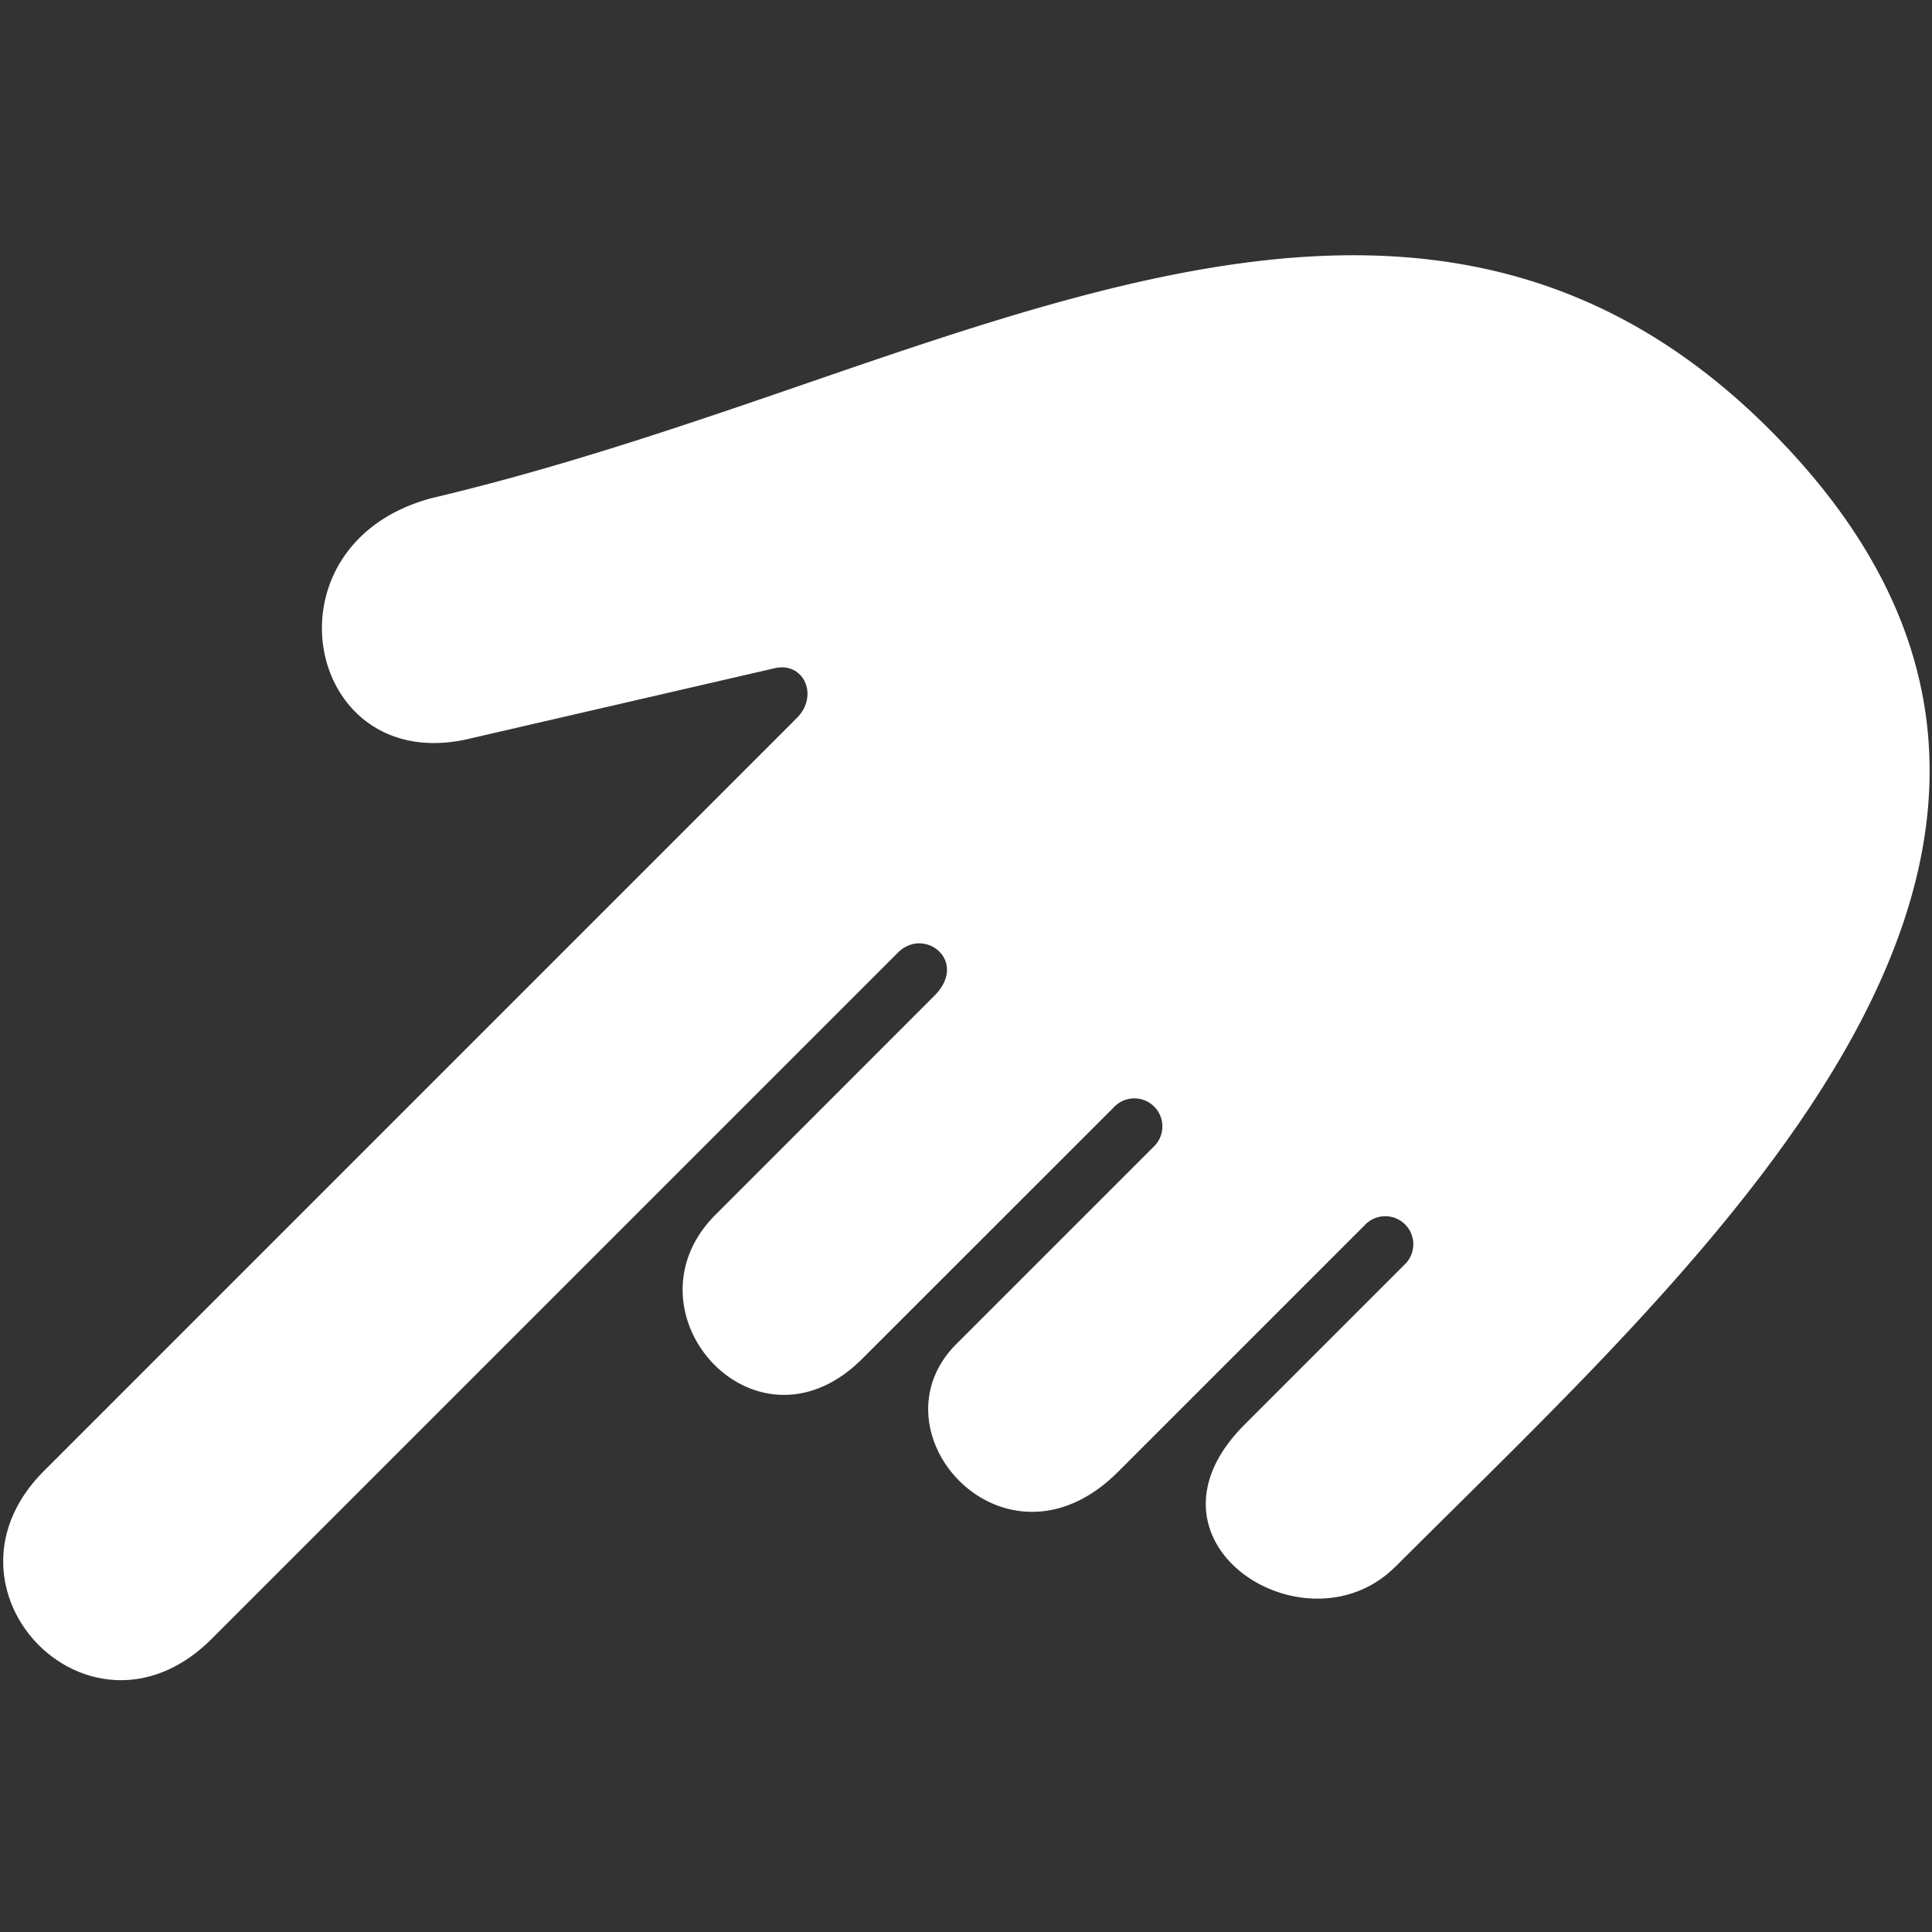<svg id="Layer_1" data-name="Layer 1" xmlns="http://www.w3.org/2000/svg" viewBox="0 0 250 250"><rect x="0" y="0" width="250" height="250" fill="#333333" stroke="none"/><defs><style>.cls-1{fill:#fff;fill-rule:evenodd;}</style></defs><path class="cls-1" d="M180.56,202.74C221.18,162.12,282,108.67,229,55.6c-36.12-36.12-79-21.71-124.38-6.08-16,5.52-32.09,11-48.77,14.94-22.5,6-16.33,36.34,5.09,31.08l39.29-9.07C104,85.59,106,90,103.12,92.9L5.69,190.34c-15.33,15.33,6.1,37.33,21.71,21.72l88.79-88.79c3.42-3.42,9.2,1.1,4.71,5.59L92.6,157.17c-12.53,12.53,5.18,32.47,19,18.63l32.52-32.51a3.63,3.63,0,1,1,5.13,5.13l-25.49,25.49c-11.43,11.42,6.32,31.13,20.91,16.55l31.92-31.92a3.63,3.63,0,1,1,5.13,5.13l-20.67,20.67c-15.24,15.24,8,29.91,19.49,18.4Z"/></svg>